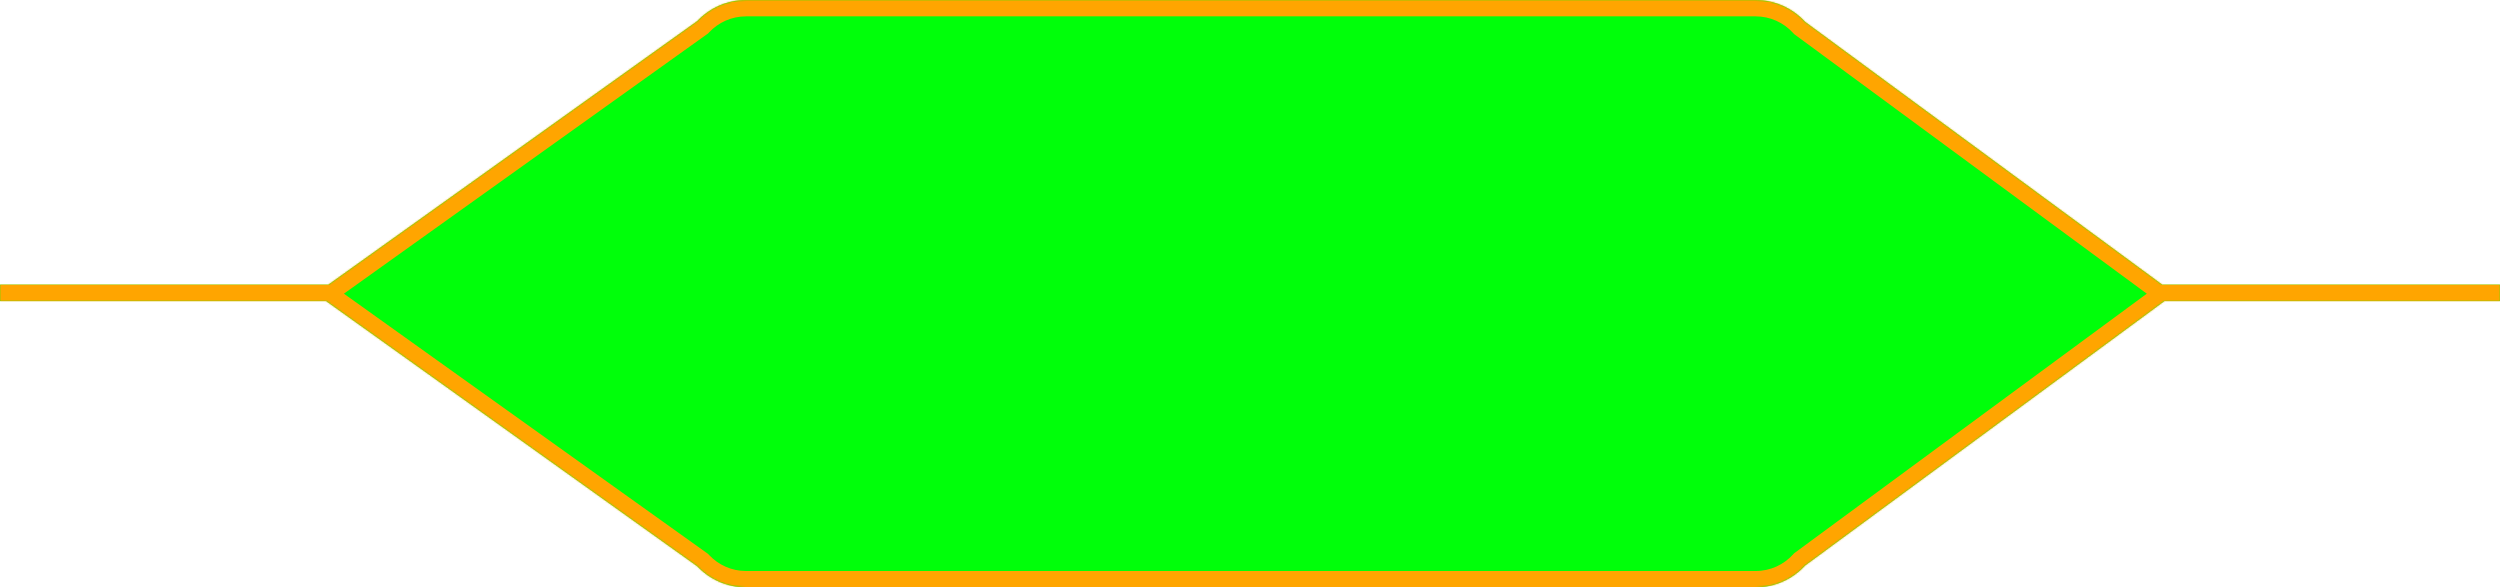 <svg width="1528" height="359" viewBox="0 0 1528 359" fill="none" xmlns="http://www.w3.org/2000/svg">
<mask id="path-1-inside-1_14_3" fill="white">
<path fill-rule="evenodd" clip-rule="evenodd" d="M456 0C444.235 0 433.628 4.955 426.151 12.892L200.697 174H-1V184H199.297L426.151 346.108C433.628 354.045 444.236 359 456 359H1073C1084.99 359 1095.79 353.849 1103.28 345.638L1322.89 184H1528V174H1321.53L1103.28 13.362C1095.79 5.151 1084.99 0 1073 0H456Z"/>
</mask>
<path fill-rule="evenodd" clip-rule="evenodd" d="M456 0C444.235 0 433.628 4.955 426.151 12.892L200.697 174H-1V184H199.297L426.151 346.108C433.628 354.045 444.236 359 456 359H1073C1084.99 359 1095.79 353.849 1103.28 345.638L1322.89 184H1528V174H1321.53L1103.28 13.362C1095.79 5.151 1084.99 0 1073 0H456Z" fill="#00FF0A"/>
<path d="M426.151 12.892L431.965 21.028L432.76 20.46L433.43 19.749L426.151 12.892ZM200.697 174V184H203.902L206.511 182.136L200.697 174ZM-1 174V164H-11V174H-1ZM-1 184H-11V194H-1V184ZM199.297 184L205.111 175.864L202.503 174H199.297V184ZM426.151 346.108L433.43 339.251L432.76 338.54L431.965 337.972L426.151 346.108ZM1103.28 345.638L1097.36 337.585L1096.56 338.168L1095.9 338.895L1103.28 345.638ZM1322.89 184V174H1319.6L1316.96 175.946L1322.89 184ZM1528 184V194H1538V184H1528ZM1528 174H1538V164H1528V174ZM1321.53 174L1315.6 182.054L1318.24 184H1321.53V174ZM1103.28 13.362L1095.9 20.105L1096.56 20.832L1097.36 21.415L1103.28 13.362ZM433.43 19.749C439.096 13.734 447.104 10 456 10V-10C441.367 -10 428.16 -3.824 418.873 6.035L433.43 19.749ZM206.511 182.136L431.965 21.028L420.337 4.756L194.883 165.864L206.511 182.136ZM-1 184H200.697V164H-1V184ZM9 184V174H-11V184H9ZM199.297 174H-1V194H199.297V174ZM431.965 337.972L205.111 175.864L193.483 192.136L420.337 354.244L431.965 337.972ZM456 349C447.104 349 439.096 345.266 433.43 339.251L418.873 352.965C428.16 362.824 441.367 369 456 369V349ZM1073 349H456V369H1073V349ZM1095.9 338.895C1090.22 345.118 1082.07 349 1073 349V369C1087.92 369 1101.36 362.58 1110.67 352.381L1095.9 338.895ZM1316.96 175.946L1097.36 337.585L1109.21 353.692L1328.81 192.054L1316.96 175.946ZM1528 174H1322.89V194H1528V174ZM1518 174V184H1538V174H1518ZM1321.53 184H1528V164H1321.53V184ZM1097.36 21.415L1315.6 182.054L1327.46 165.946L1109.21 5.308L1097.36 21.415ZM1073 10C1082.07 10 1090.22 13.882 1095.9 20.105L1110.67 6.619C1101.36 -3.58 1087.92 -10 1073 -10V10ZM456 10H1073V-10H456V10Z" fill="#FFA500" mask="url(#path-1-inside-1_14_3)"/>
</svg>
